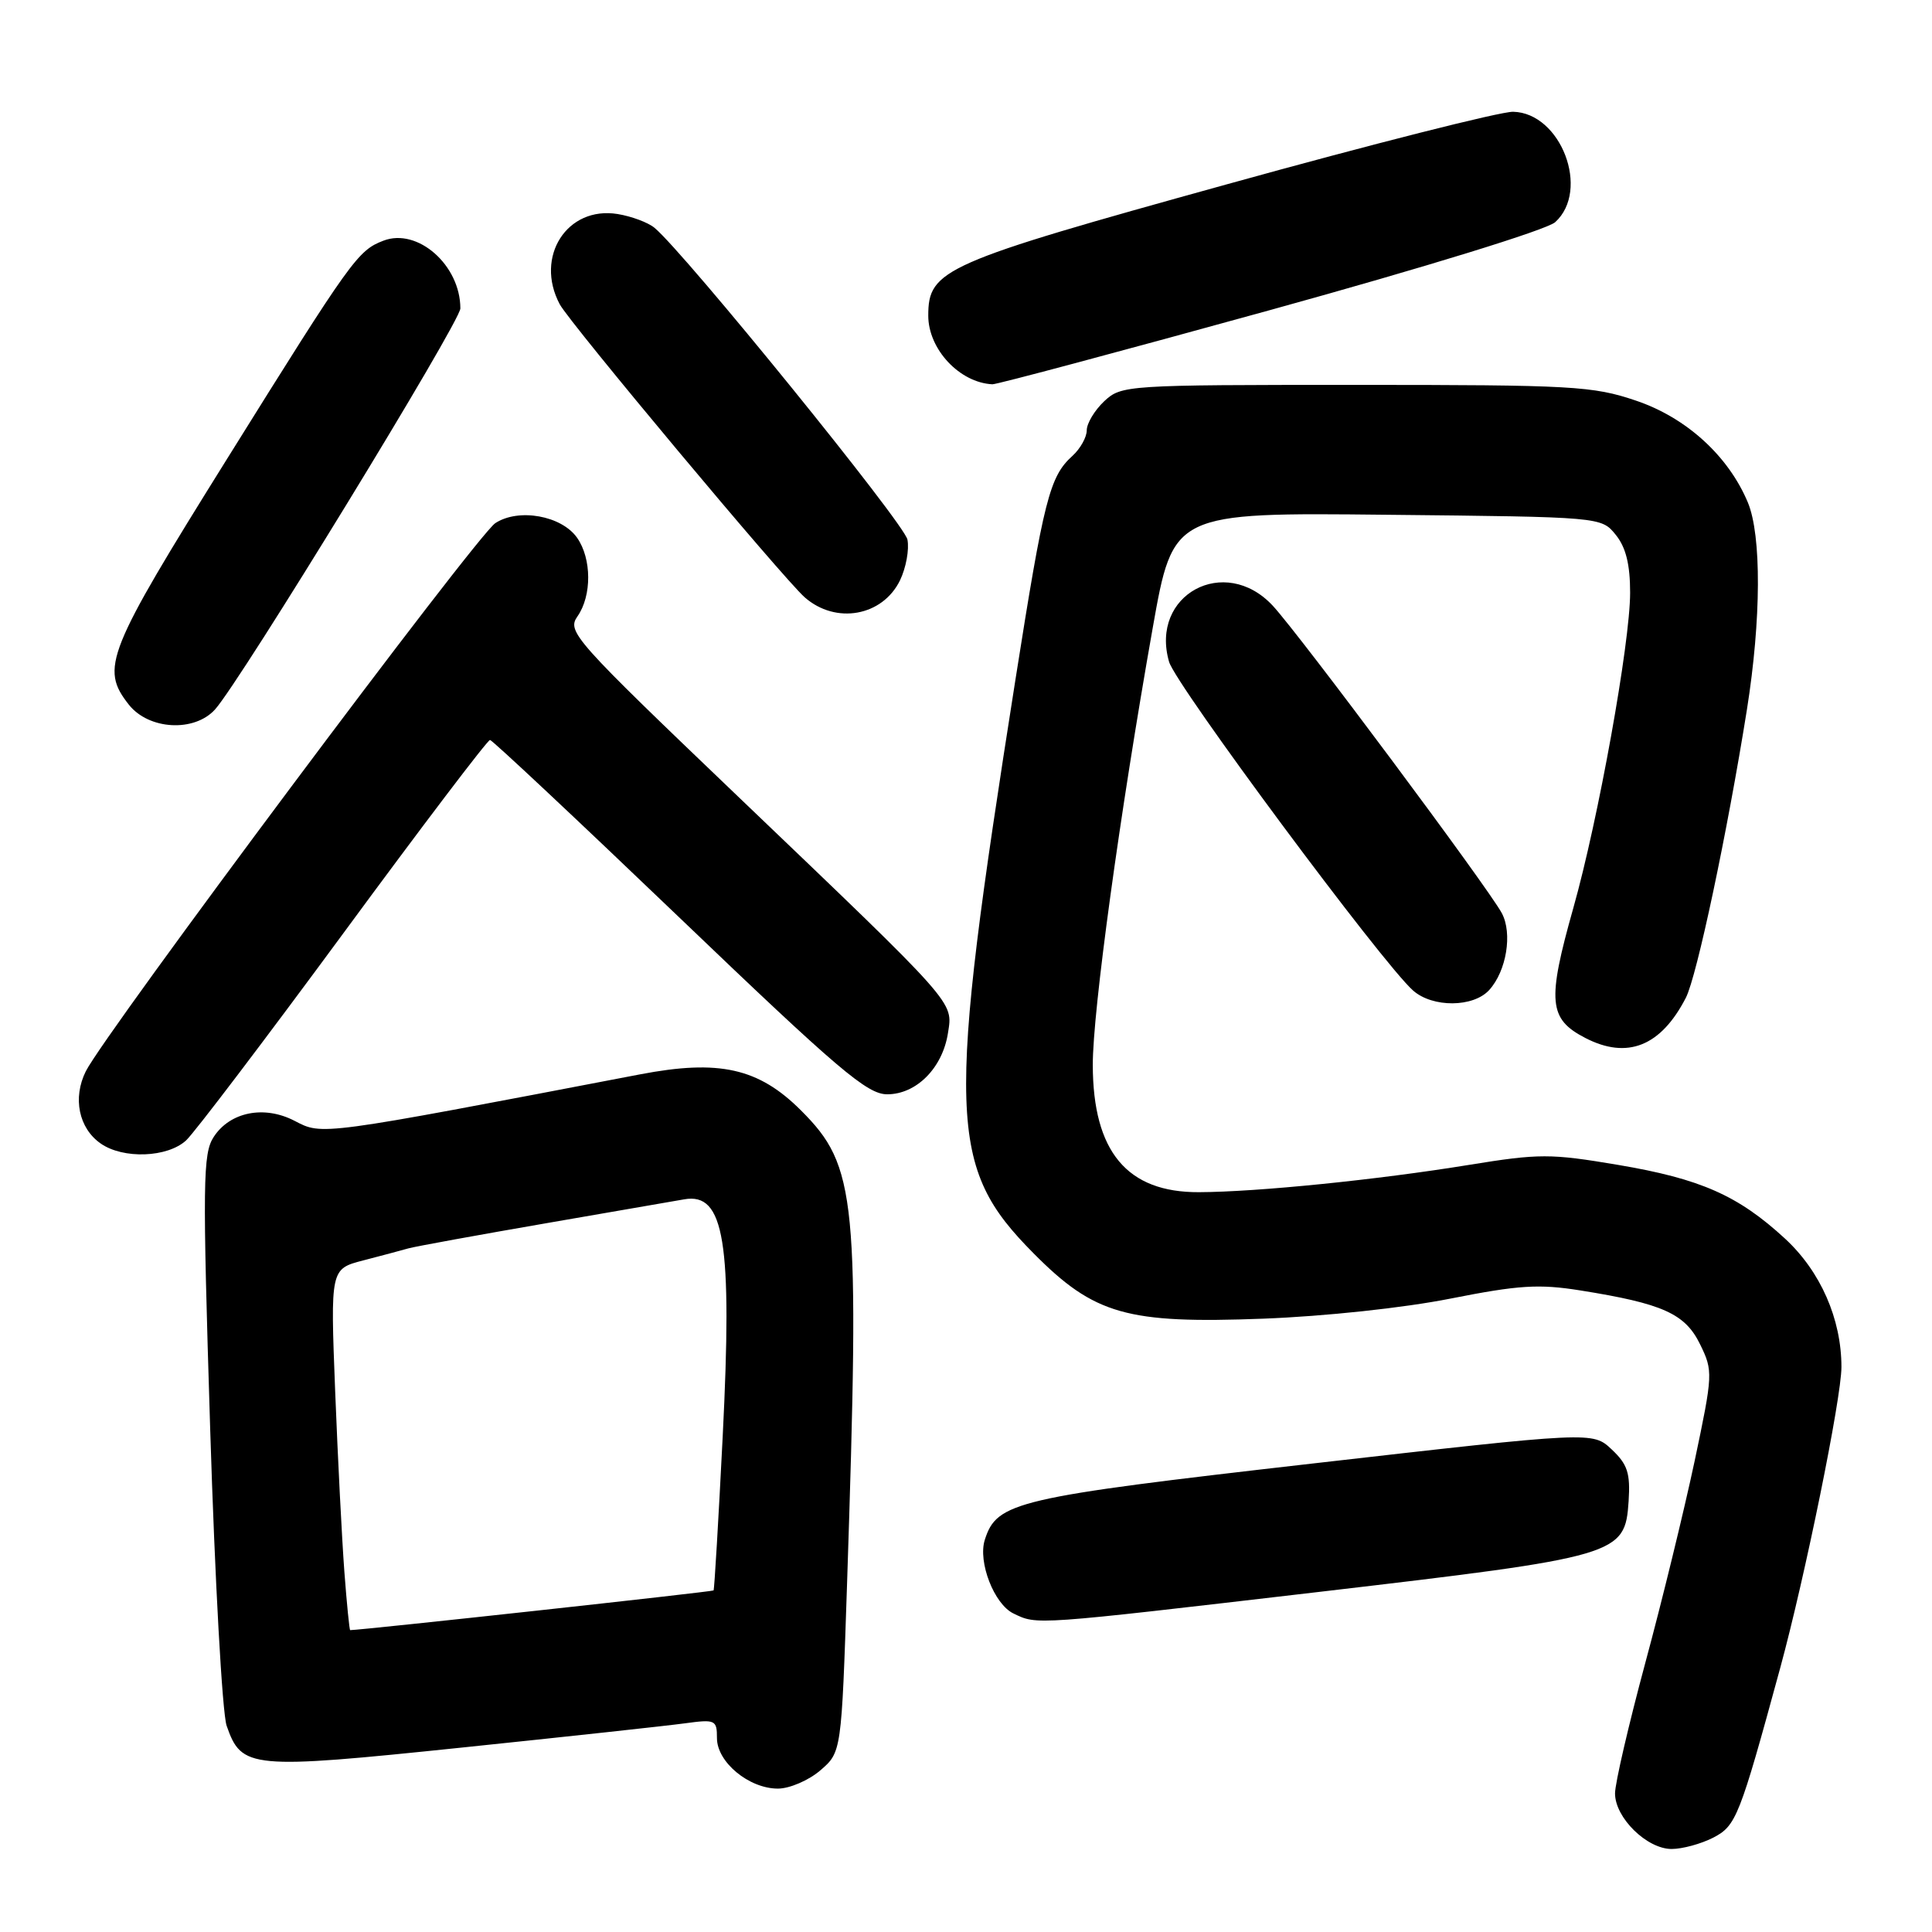 <?xml version="1.0" encoding="UTF-8" standalone="no"?>
<!DOCTYPE svg PUBLIC "-//W3C//DTD SVG 1.1//EN" "http://www.w3.org/Graphics/SVG/1.1/DTD/svg11.dtd" >
<svg xmlns="http://www.w3.org/2000/svg" xmlns:xlink="http://www.w3.org/1999/xlink" version="1.1" viewBox="0 0 256 256">
 <g >
 <path fill="currentColor"
d=" M 227.01 243.50 C 230.05 241.92 230.49 240.81 235.89 221.00 C 239.18 208.93 244.00 185.25 244.00 181.14 C 244.00 174.77 241.23 168.47 236.53 164.13 C 230.31 158.40 225.34 156.20 214.38 154.35 C 205.43 152.84 203.97 152.84 194.61 154.36 C 182.51 156.33 166.62 157.94 158.88 157.97 C 149.34 158.02 144.82 152.60 144.80 141.11 C 144.79 134.00 148.36 107.93 152.74 83.21 C 155.45 67.91 155.45 67.91 183.82 68.21 C 212.18 68.50 212.18 68.50 214.09 70.86 C 215.44 72.52 216.00 74.80 216.00 78.54 C 216.00 85.19 211.78 108.62 208.48 120.29 C 204.98 132.70 205.19 135.02 210.07 137.54 C 215.63 140.41 220.07 138.64 223.38 132.22 C 224.84 129.39 228.87 110.38 231.48 94.00 C 233.37 82.10 233.42 70.95 231.60 66.58 C 229.02 60.41 223.44 55.33 216.76 53.08 C 211.06 51.15 208.35 51.00 179.62 51.00 C 149.18 51.00 148.59 51.04 146.31 53.17 C 145.04 54.37 144.00 56.10 144.00 57.02 C 144.00 57.94 143.14 59.47 142.09 60.42 C 139.08 63.15 138.33 66.10 134.56 90.00 C 125.37 148.27 125.58 154.61 136.97 166.09 C 145.02 174.20 149.31 175.42 167.41 174.73 C 175.54 174.42 186.02 173.30 192.20 172.07 C 201.24 170.28 203.92 170.11 209.41 170.99 C 220.32 172.73 223.29 174.06 225.27 178.13 C 227.00 181.66 226.98 182.06 224.54 193.63 C 223.15 200.16 220.22 212.18 218.01 220.34 C 215.81 228.51 214.00 236.29 214.00 237.64 C 214.00 240.86 218.22 245.00 221.50 245.00 C 222.93 245.00 225.41 244.32 227.01 243.50 Z  M 108.69 234.59 C 111.50 232.17 111.50 232.17 112.24 209.84 C 113.93 158.69 113.53 154.53 106.14 147.14 C 100.52 141.52 95.28 140.35 84.80 142.36 C 42.07 150.54 42.76 150.45 39.02 148.51 C 35.00 146.43 30.49 147.33 28.33 150.63 C 26.87 152.84 26.83 156.52 27.85 189.35 C 28.47 209.30 29.45 226.99 30.03 228.67 C 32.02 234.37 33.11 234.48 61.12 231.57 C 75.08 230.12 88.41 228.67 90.75 228.35 C 94.79 227.80 95.00 227.90 95.00 230.31 C 95.00 233.49 99.24 237.00 103.08 237.00 C 104.62 237.00 107.15 235.91 108.69 234.59 Z  M 174.75 210.94 C 214.61 206.27 215.32 206.06 215.80 198.92 C 216.04 195.20 215.66 194.03 213.56 192.06 C 211.04 189.68 211.04 189.68 173.78 193.94 C 134.52 198.43 132.09 199.00 130.49 204.04 C 129.56 206.97 131.73 212.56 134.28 213.79 C 137.47 215.33 136.73 215.38 174.75 210.94 Z  M 24.67 151.10 C 25.79 150.05 35.18 137.68 45.54 123.60 C 55.89 109.52 64.62 98.02 64.93 98.05 C 65.24 98.07 76.52 108.65 89.99 121.55 C 111.13 141.80 114.90 145.00 117.56 145.00 C 121.43 145.00 124.89 141.51 125.61 136.89 C 126.27 132.66 126.93 133.41 97.77 105.52 C 75.99 84.69 75.10 83.69 76.52 81.67 C 78.43 78.93 78.41 74.03 76.47 71.26 C 74.41 68.32 68.71 67.30 65.63 69.32 C 63.16 70.94 13.90 136.88 11.37 141.95 C 9.61 145.48 10.43 149.49 13.34 151.52 C 16.32 153.61 22.20 153.39 24.67 151.10 Z  M 197.33 131.18 C 199.62 128.66 200.43 123.68 199.00 121.00 C 197.21 117.65 172.14 84.01 168.64 80.25 C 162.27 73.42 152.33 78.81 154.91 87.70 C 155.80 90.78 183.19 127.68 187.24 131.25 C 189.83 133.54 195.23 133.50 197.33 131.18 Z  M 28.49 94.01 C 31.81 90.34 61.00 42.63 61.00 40.87 C 61.00 35.14 55.34 30.15 50.81 31.89 C 47.41 33.19 46.61 34.30 30.12 60.75 C 14.09 86.45 13.26 88.52 17.07 93.37 C 19.71 96.71 25.74 97.05 28.49 94.01 Z  M 119.26 76.89 C 120.05 75.24 120.50 72.82 120.24 71.50 C 119.84 69.38 90.75 33.53 86.73 30.19 C 85.88 29.48 83.68 28.66 81.84 28.36 C 75.14 27.27 70.81 34.02 74.17 40.32 C 75.49 42.80 103.78 76.64 106.63 79.15 C 110.75 82.77 116.94 81.66 119.26 76.89 Z  M 168.32 41.08 C 188.95 35.38 204.96 30.44 206.07 29.44 C 210.74 25.21 206.84 14.96 200.50 14.81 C 198.85 14.77 181.75 19.10 162.50 24.44 C 124.96 34.84 123.00 35.71 123.00 41.83 C 123.00 46.27 127.15 50.71 131.50 50.92 C 132.05 50.95 148.62 46.52 168.32 41.08 Z  M 45.63 208.25 C 45.31 203.99 44.76 193.22 44.41 184.32 C 43.78 168.14 43.78 168.14 48.14 167.01 C 50.54 166.39 53.22 165.67 54.10 165.42 C 54.98 165.17 63.37 163.64 72.74 162.02 C 82.12 160.40 90.18 159.00 90.65 158.92 C 95.99 157.96 97.06 164.53 95.76 190.36 C 95.20 201.44 94.66 210.61 94.55 210.74 C 94.40 210.92 47.86 216.00 46.40 216.00 C 46.30 216.00 45.95 212.51 45.63 208.25 Z "/>
</g>
</svg>